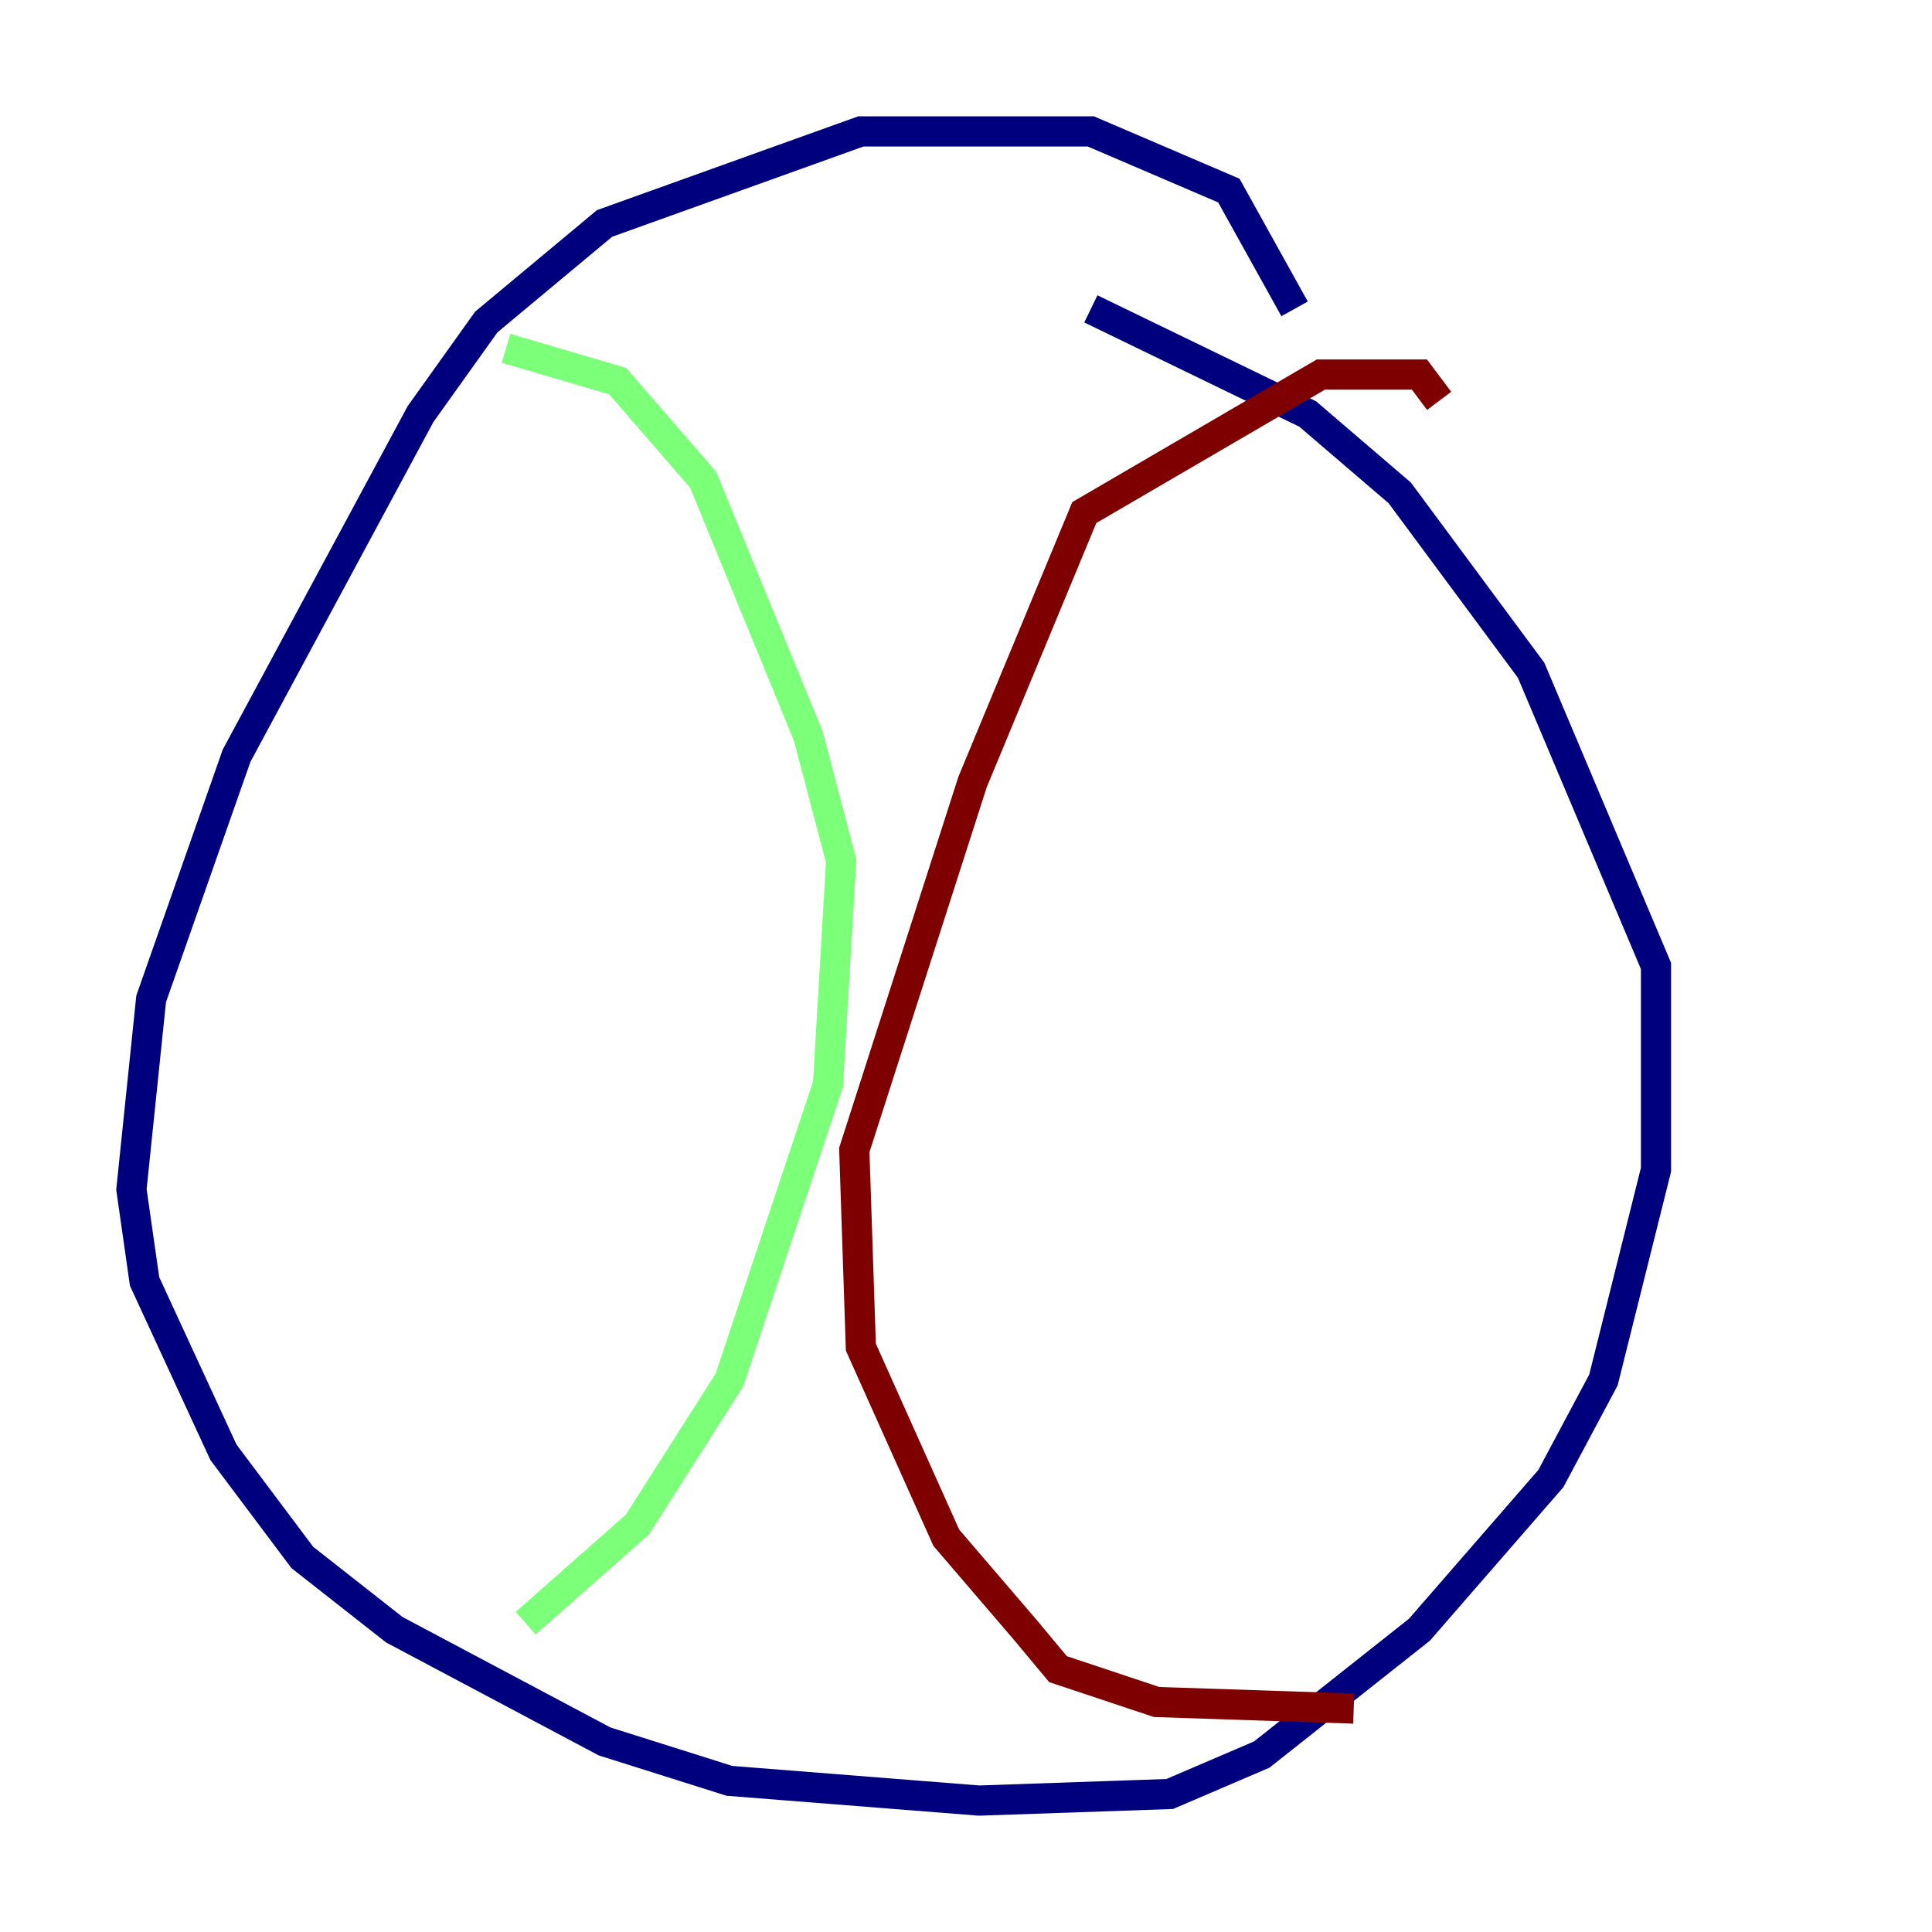 <?xml version="1.0" encoding="utf-8" ?>
<svg baseProfile="tiny" height="128" version="1.2" viewBox="0,0,128,128" width="128" xmlns="http://www.w3.org/2000/svg" xmlns:ev="http://www.w3.org/2001/xml-events" xmlns:xlink="http://www.w3.org/1999/xlink"><defs /><polyline fill="none" points="85.769,20.463 81.415,12.626 72.272,8.707 57.034,8.707 40.054,14.803 32.218,21.333 27.864,27.429 15.674,50.068 10.014,66.177 8.707,78.803 9.578,84.898 14.803,96.218 20.027,103.184 26.122,107.973 40.054,115.374 48.327,117.986 64.871,119.293 77.497,118.857 83.592,116.245 94.041,107.973 102.748,97.959 106.231,91.429 109.714,77.497 109.714,64.0 101.442,44.408 92.735,32.653 86.639,27.429 72.272,20.463" stroke="#00007f" stroke-width="2" /><polyline fill="none" points="33.524,23.075 40.925,25.252 46.585,31.782 53.551,48.762 55.728,57.034 54.857,71.837 48.327,91.429 42.231,101.007 34.83,107.537" stroke="#7cff79" stroke-width="2" /><polyline fill="none" points="95.347,26.558 94.041,24.816 87.51,24.816 71.837,33.959 64.435,51.809 56.599,76.191 57.034,89.252 62.694,101.878 67.918,107.973 70.095,110.585 76.626,112.762 89.687,113.197" stroke="#7f0000" stroke-width="2" /></svg>